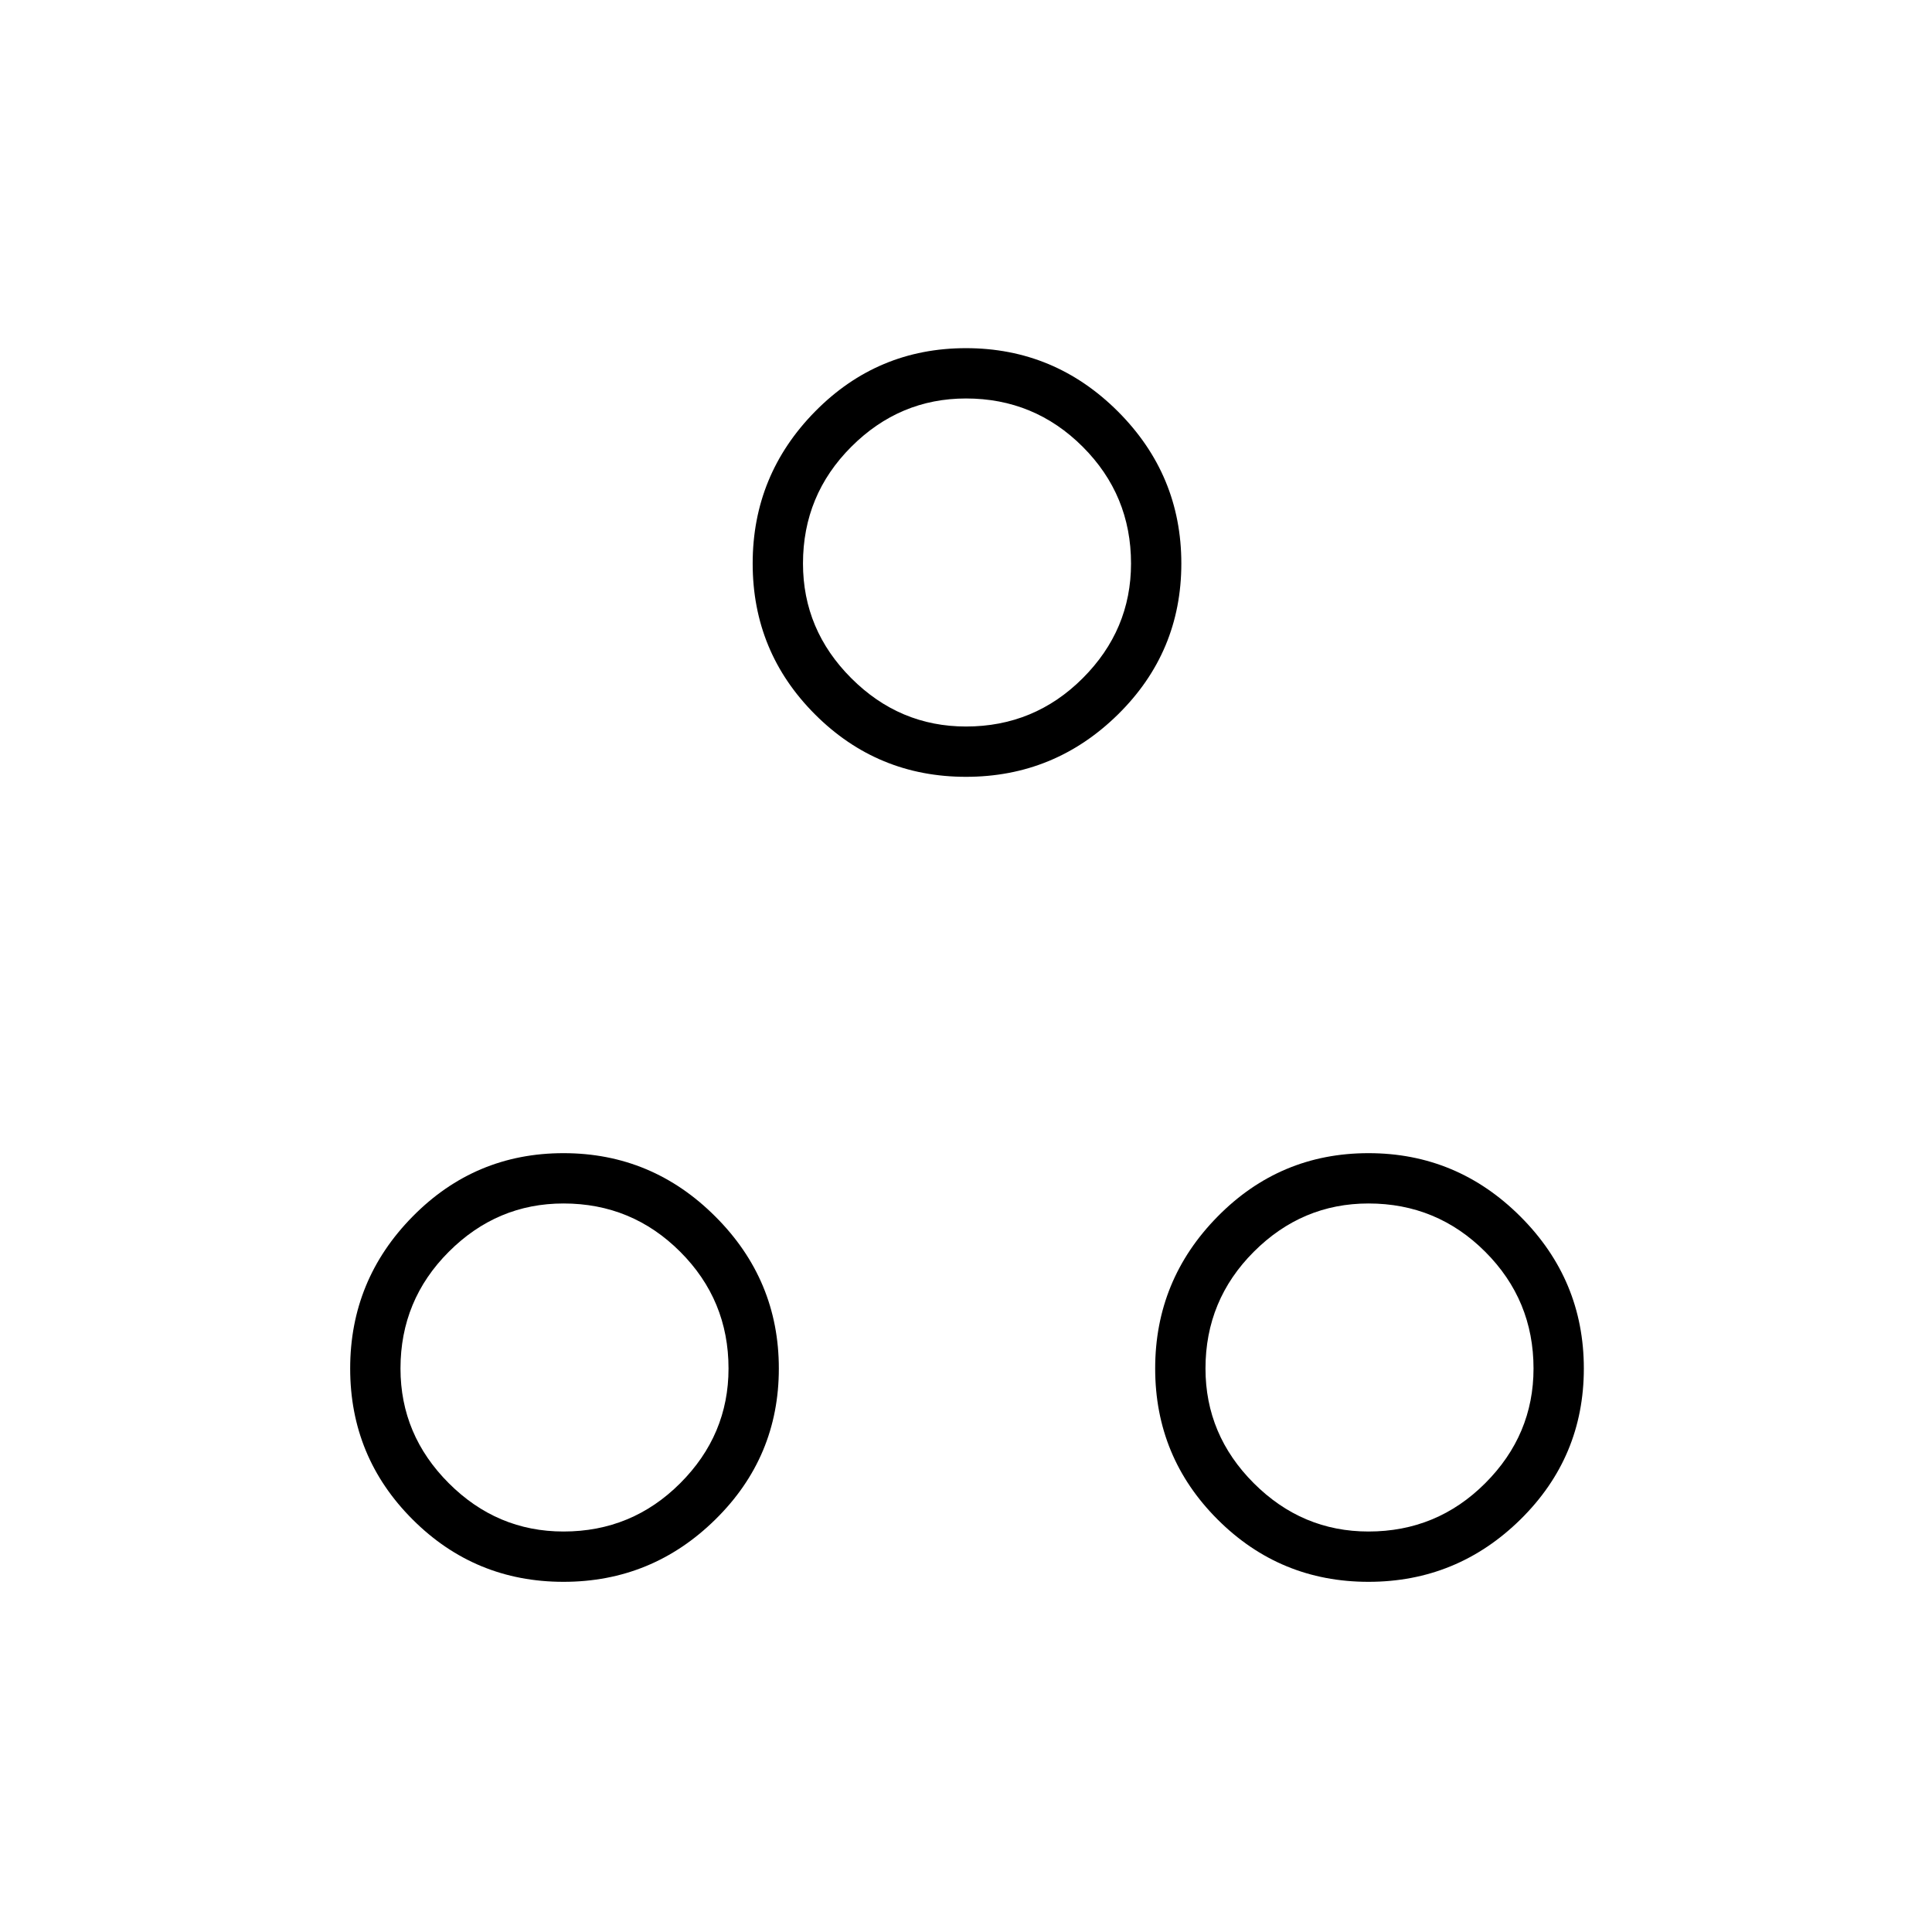 <svg xmlns="http://www.w3.org/2000/svg" height="24" width="24"><path d="M12 9.65Q10.9 9.65 10.125 8.875Q9.35 8.1 9.35 7Q9.35 5.9 10.125 5.112Q10.9 4.325 12 4.325Q13.1 4.325 13.888 5.112Q14.675 5.9 14.675 7Q14.675 8.1 13.888 8.875Q13.1 9.65 12 9.65ZM12 9.025Q12.85 9.025 13.45 8.425Q14.05 7.825 14.05 7Q14.05 6.15 13.45 5.55Q12.85 4.95 12 4.95Q11.175 4.95 10.575 5.55Q9.975 6.15 9.975 7Q9.975 7.825 10.575 8.425Q11.175 9.025 12 9.025ZM7 19.65Q5.9 19.65 5.125 18.875Q4.35 18.1 4.35 17Q4.35 15.9 5.125 15.113Q5.9 14.325 7 14.325Q8.1 14.325 8.887 15.113Q9.675 15.9 9.675 17Q9.675 18.1 8.887 18.875Q8.1 19.65 7 19.65ZM7 19.025Q7.85 19.025 8.45 18.425Q9.05 17.825 9.05 17Q9.05 16.15 8.45 15.55Q7.85 14.95 7 14.95Q6.175 14.95 5.575 15.55Q4.975 16.15 4.975 17Q4.975 17.825 5.575 18.425Q6.175 19.025 7 19.025ZM17 19.65Q15.9 19.65 15.125 18.875Q14.35 18.1 14.35 17Q14.35 15.9 15.125 15.113Q15.9 14.325 17 14.325Q18.1 14.325 18.888 15.113Q19.675 15.9 19.675 17Q19.675 18.1 18.888 18.875Q18.1 19.65 17 19.65ZM17 19.025Q17.85 19.025 18.45 18.425Q19.05 17.825 19.05 17Q19.05 16.15 18.45 15.55Q17.85 14.95 17 14.95Q16.175 14.95 15.575 15.55Q14.975 16.15 14.975 17Q14.975 17.825 15.575 18.425Q16.175 19.025 17 19.025ZM12 7Q12 7 12 7Q12 7 12 7Q12 7 12 7Q12 7 12 7Q12 7 12 7Q12 7 12 7Q12 7 12 7Q12 7 12 7ZM7 17Q7 17 7 17Q7 17 7 17Q7 17 7 17Q7 17 7 17Q7 17 7 17Q7 17 7 17Q7 17 7 17Q7 17 7 17ZM17 17Q17 17 17 17Q17 17 17 17Q17 17 17 17Q17 17 17 17Q17 17 17 17Q17 17 17 17Q17 17 17 17Q17 17 17 17Z"/></svg>